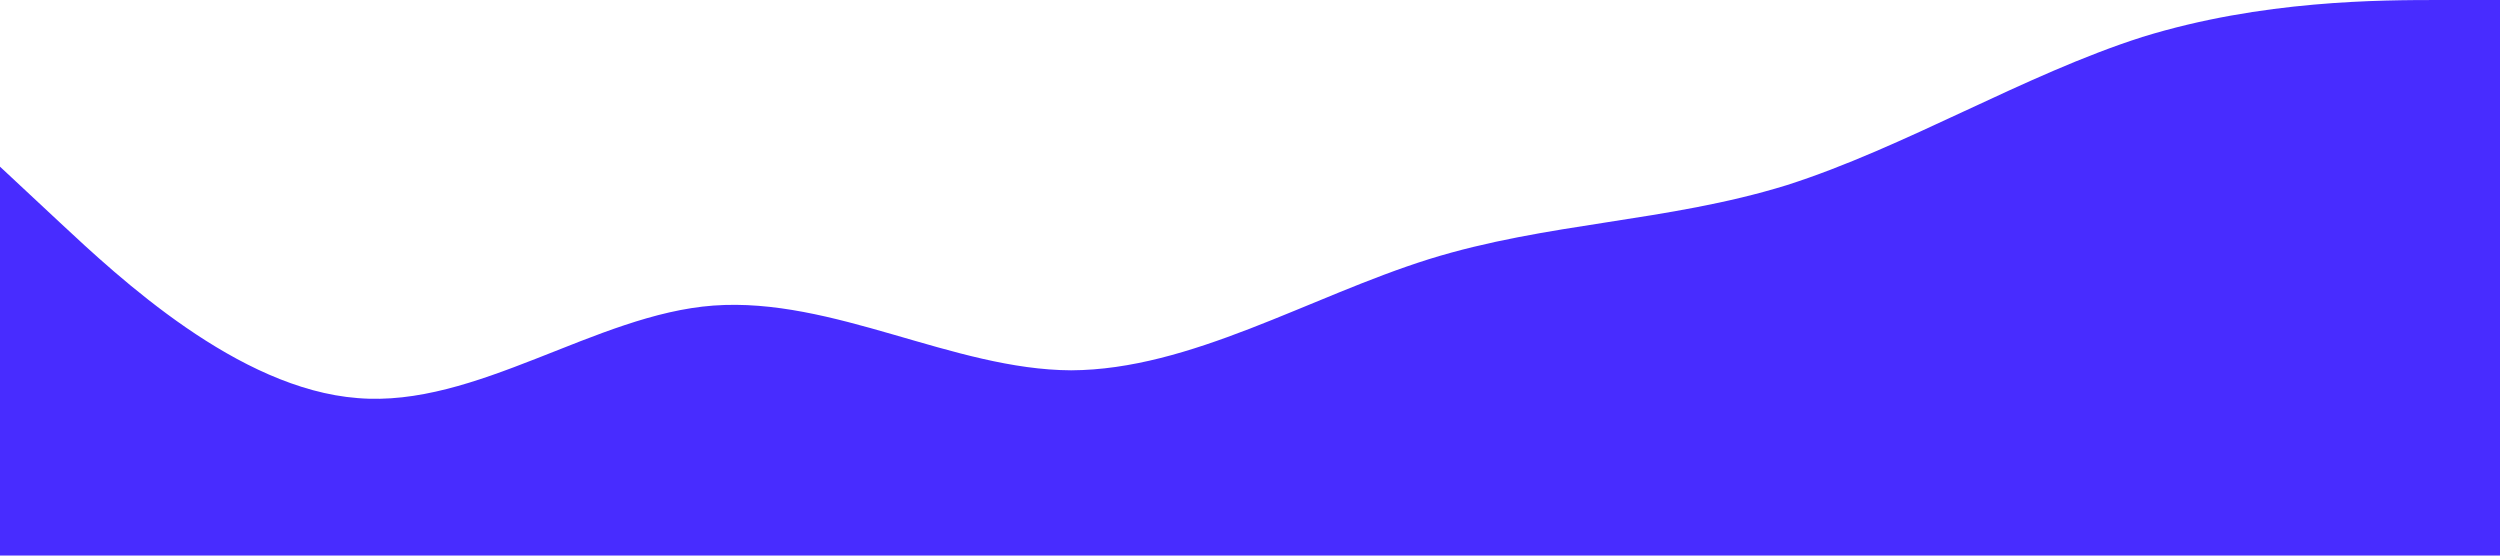 <?xml version="1.0" standalone="no"?><svg xmlns="http://www.w3.org/2000/svg" viewBox="0 0 1440 320"><path fill="#482CFF" fill-opacity="1" d="M0,96L34.3,128C68.6,160,137,224,206,229.3C274.3,235,343,181,411,176C480,171,549,213,617,213.3C685.7,213,754,171,823,149.3C891.4,128,960,128,1029,106.7C1097.1,85,1166,43,1234,21.3C1302.9,0,1371,0,1406,0L1440,0L1440,320L1405.7,320C1371.4,320,1303,320,1234,320C1165.7,320,1097,320,1029,320C960,320,891,320,823,320C754.3,320,686,320,617,320C548.6,320,480,320,411,320C342.9,320,274,320,206,320C137.1,320,69,320,34,320L0,320Z"></path></svg>